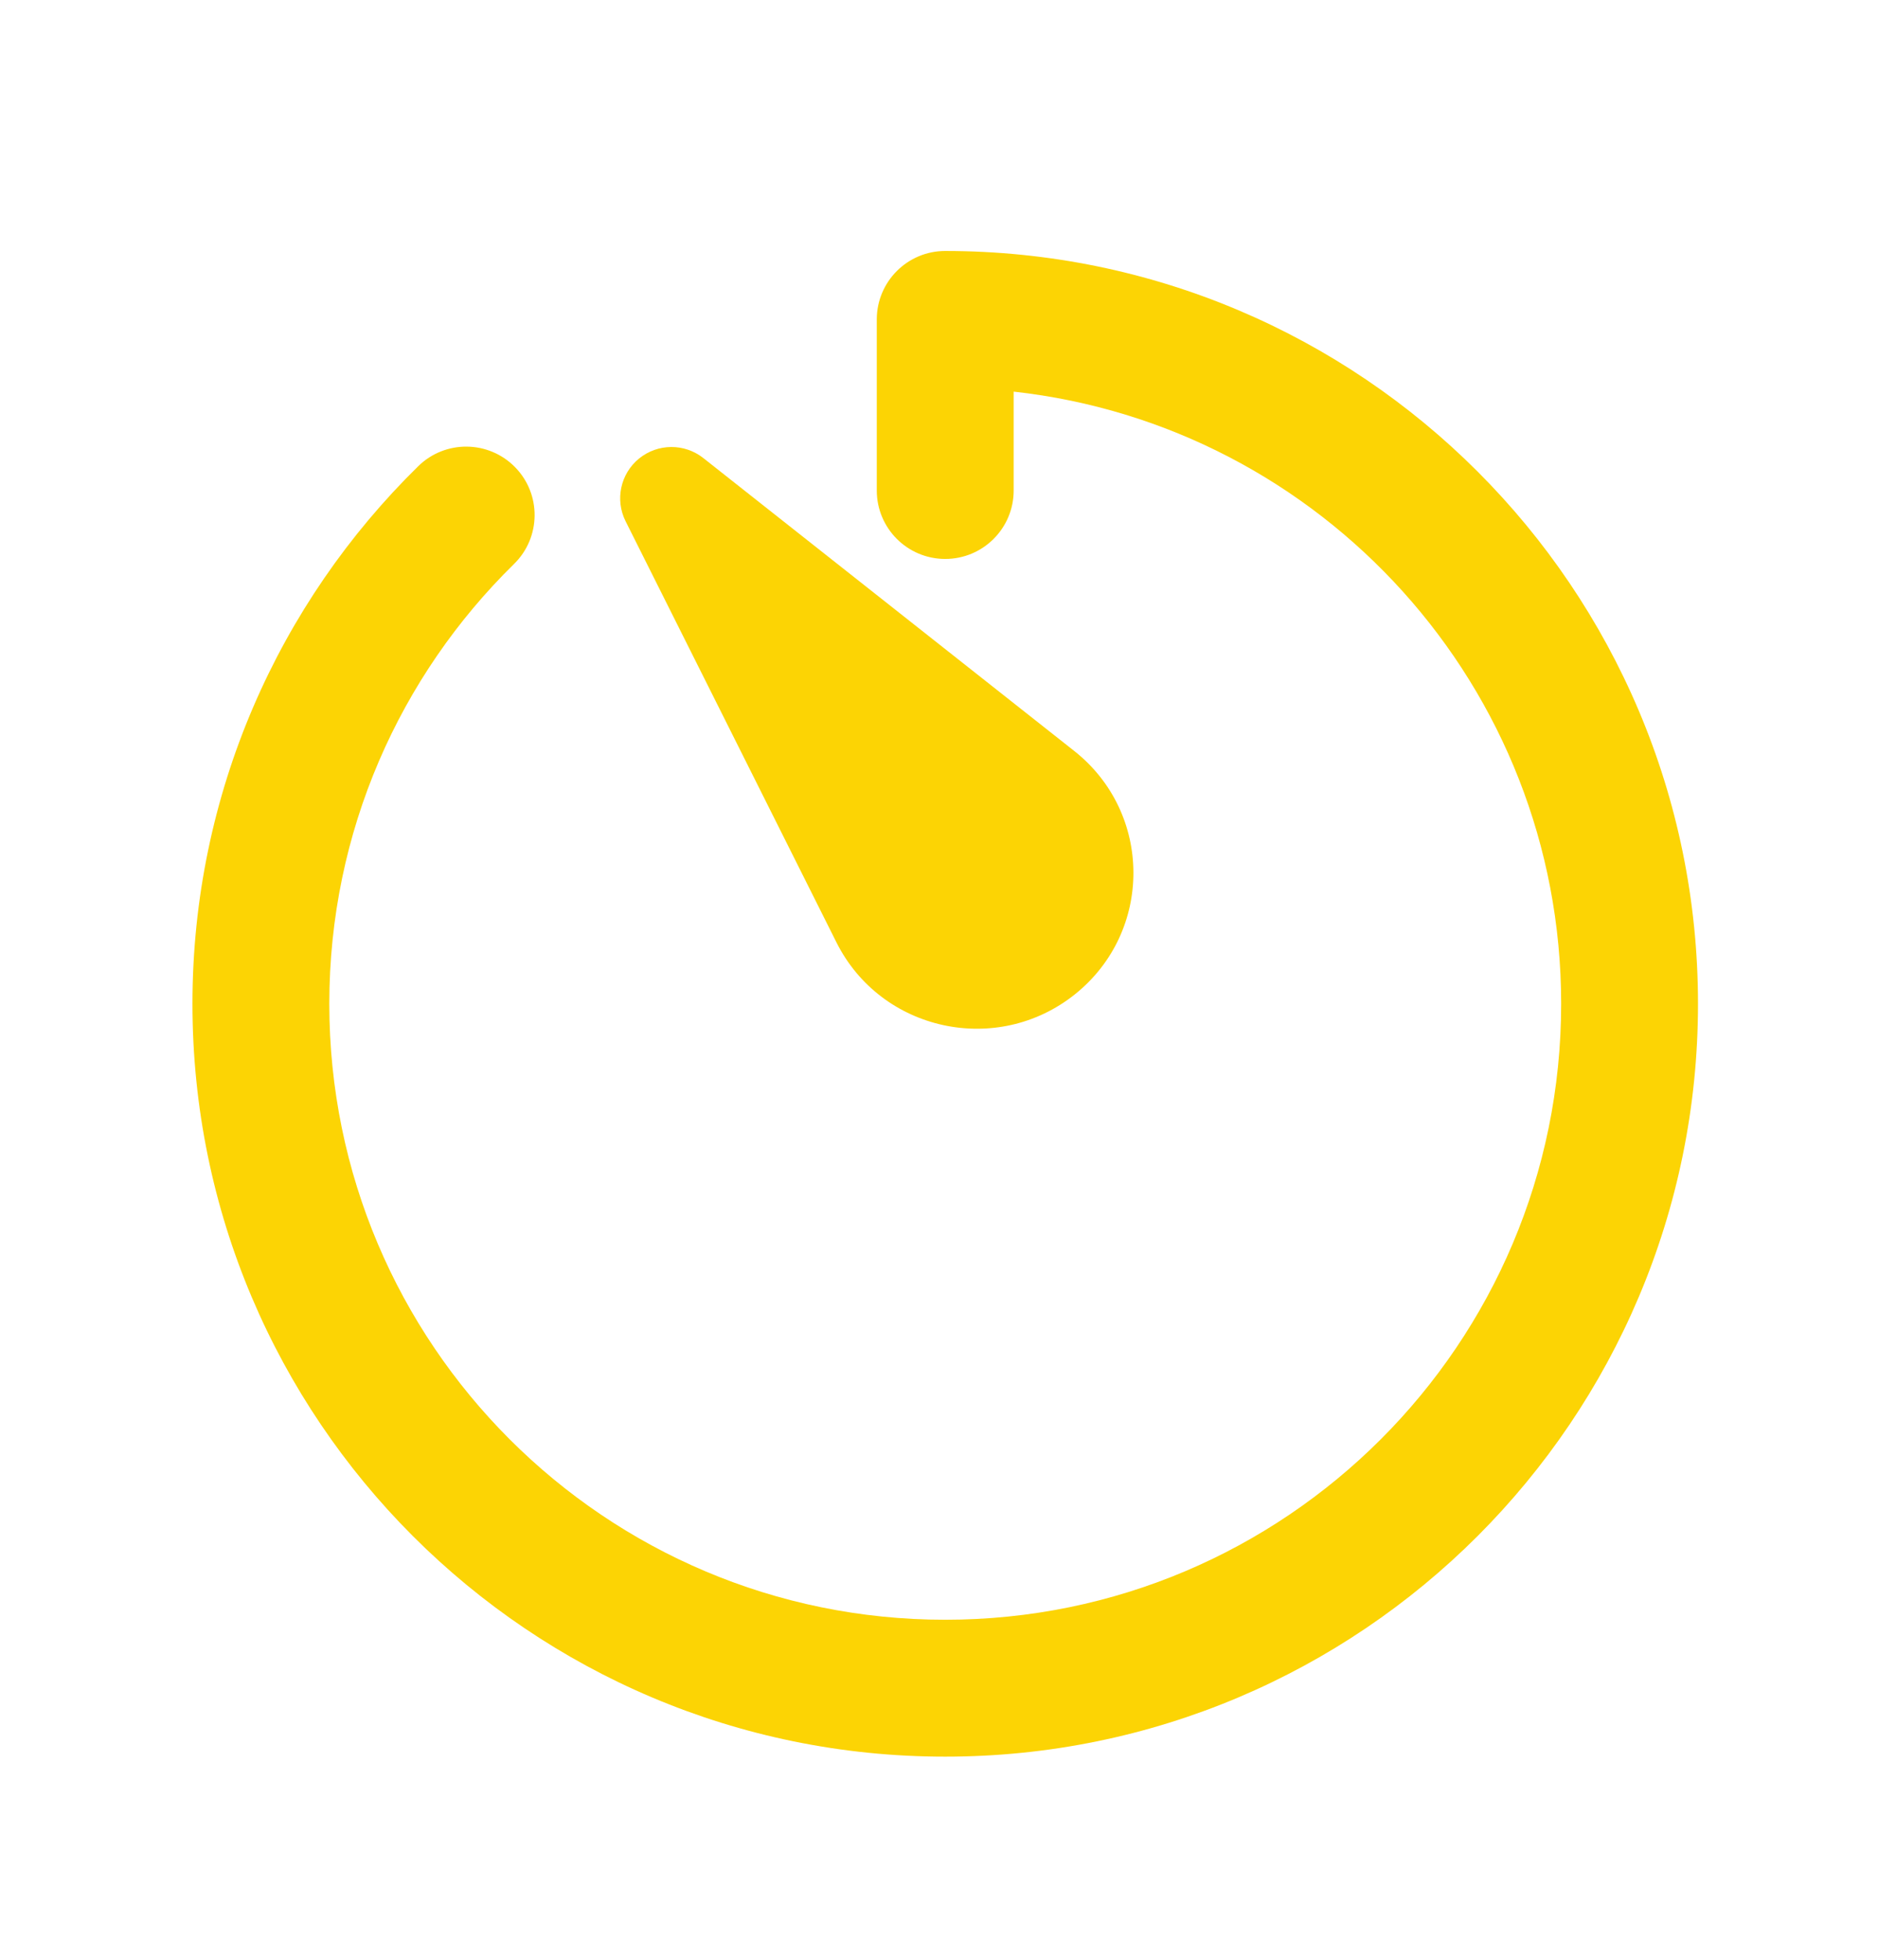 <svg width="46" height="48" viewBox="0 0 46 48" fill="none" xmlns="http://www.w3.org/2000/svg">
<path fill-rule="evenodd" clip-rule="evenodd" d="M15.654 11.23C16.111 10.859 16.765 10.854 17.227 11.219L26.311 18.392C28.238 19.913 28.247 22.818 26.331 24.352C24.427 25.877 21.583 25.267 20.488 23.081L15.324 12.768C15.06 12.242 15.197 11.602 15.654 11.23Z" fill="#FCD404"/>
<g filter="url(#filter0_d_4716_9796)">
<path fill-rule="evenodd" clip-rule="evenodd" d="M21.476 3.824C21.476 2.898 22.227 2.147 23.152 2.147C33.336 2.147 41.591 10.403 41.591 20.586C41.591 30.769 33.336 39.025 23.152 39.025C12.969 39.025 4.714 30.769 4.714 20.586C4.714 15.428 6.834 10.763 10.245 7.418C10.906 6.77 11.968 6.781 12.616 7.442C13.264 8.103 13.253 9.164 12.592 9.812C9.797 12.552 8.066 16.366 8.066 20.586C8.066 28.918 14.821 35.672 23.152 35.672C31.484 35.672 38.239 28.918 38.239 20.586C38.239 12.821 32.372 6.426 24.829 5.592V8.014C24.829 8.94 24.078 9.69 23.152 9.69C22.227 9.69 21.476 8.94 21.476 8.014V3.824Z" fill="#FCD404"/>
</g>
<defs>
<filter id="filter0_d_4716_9796" x="0.714" y="2.147" width="44.877" height="44.877" filterUnits="userSpaceOnUse" color-interpolation-filters="sRGB">
<feFlood flood-opacity="0" result="BackgroundImageFix"/>
<feColorMatrix in="SourceAlpha" type="matrix" values="0 0 0 0 0 0 0 0 0 0 0 0 0 0 0 0 0 0 127 0" result="hardAlpha"/>
<feOffset dy="4"/>
<feGaussianBlur stdDeviation="2"/>
<feComposite in2="hardAlpha" operator="out"/>
<feColorMatrix type="matrix" values="0 0 0 0 0 0 0 0 0 0 0 0 0 0 0 0 0 0 0.25 0"/>
<feBlend mode="normal" in2="BackgroundImageFix" result="effect1_dropShadow_4716_9796"/>
<feBlend mode="normal" in="SourceGraphic" in2="effect1_dropShadow_4716_9796" result="shape"/>
</filter>
</defs>
</svg>
